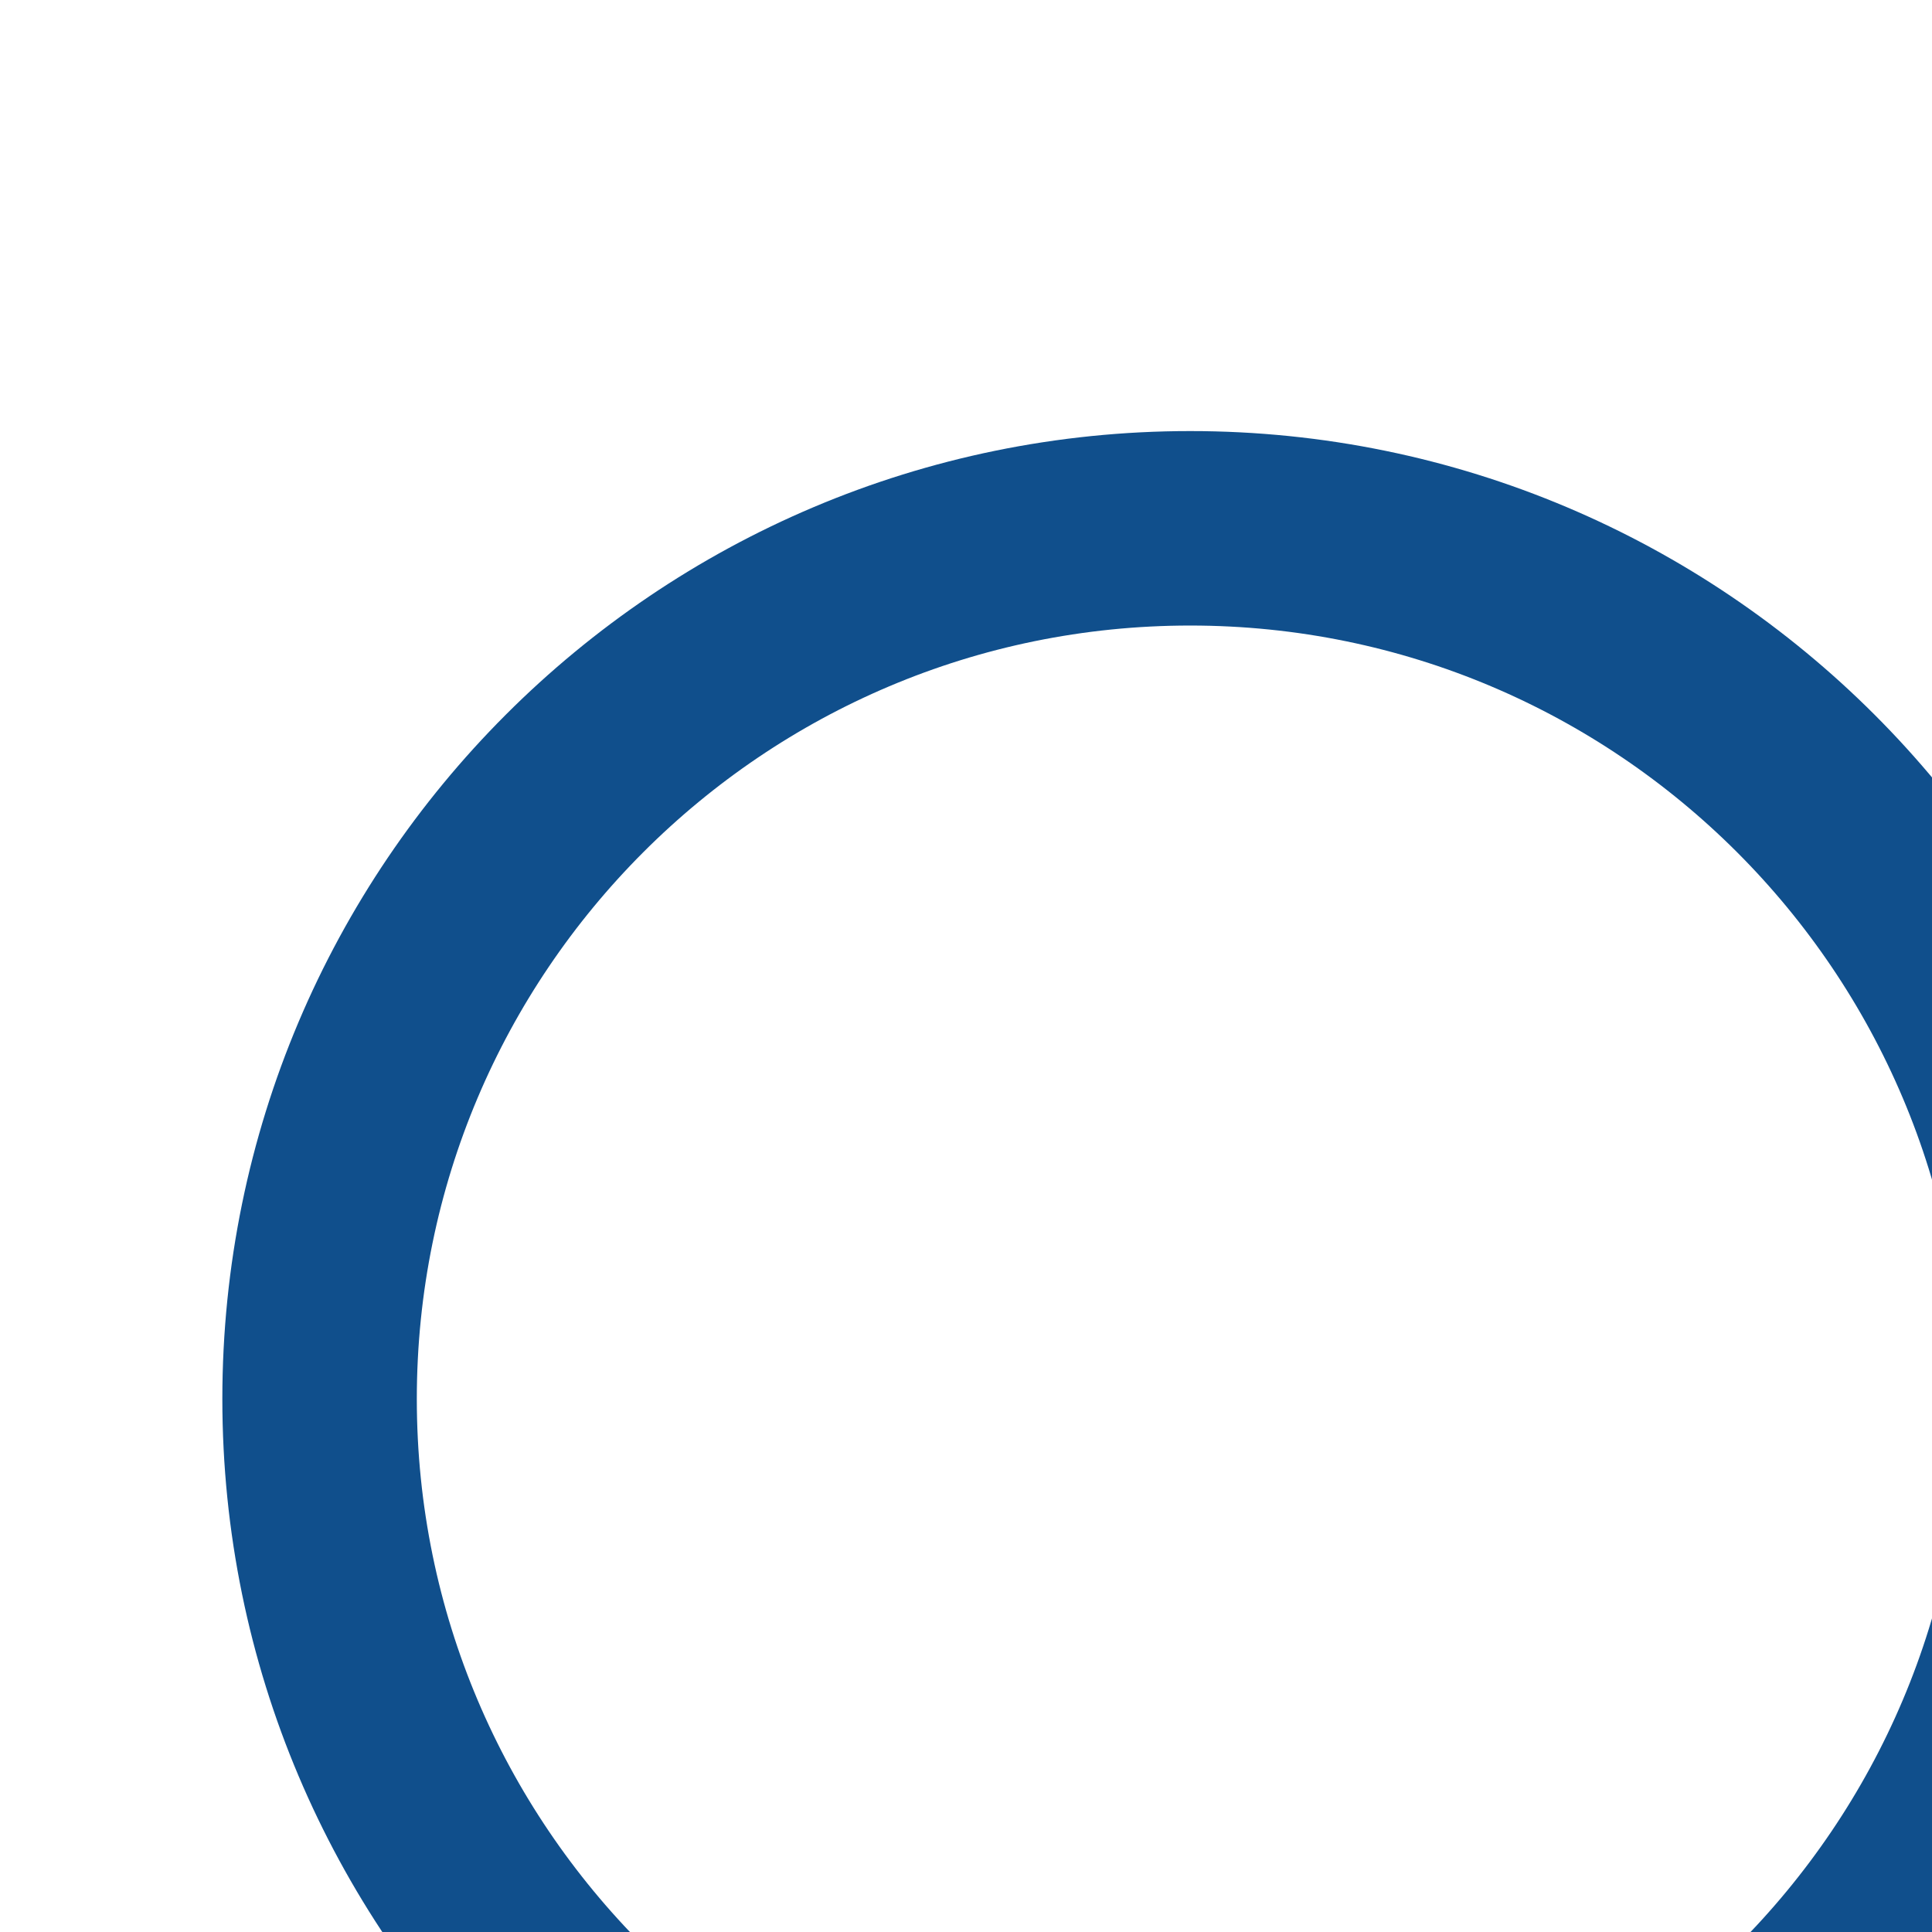 <?xml version="1.0" encoding="UTF-8" standalone="no"?>
<!-- Created with Inkscape (http://www.inkscape.org/) -->

<svg
   width="1.756mm"
   height="1.756mm"
   viewBox="0 0 1.756 1.756"
   version="1.1"
   id="svg1"
   xml:space="preserve"
   xmlns="http://www.w3.org/2000/svg"
   xmlns:svg="http://www.w3.org/2000/svg"><defs
     id="defs1" /><g
     id="g1"
     transform="matrix(0.265,0,0,0.265,-128.15,-248.804)"><g
       id="g8"><path
         id="path177"
         d="m 487.667,946.667 c -1.648,0 -2.986,-1.336 -2.986,-2.986 0,-1.648 1.337,-2.986 2.986,-2.986 1.648,0 2.986,1.337 2.986,2.986 0,1.65 -1.337,2.986 -2.986,2.986 z"
         style="fill:none;stroke:#104f8c;stroke-width:0.667;stroke-linecap:butt;stroke-linejoin:miter;stroke-miterlimit:4;stroke-dasharray:none;stroke-opacity:1" /></g></g></svg>
